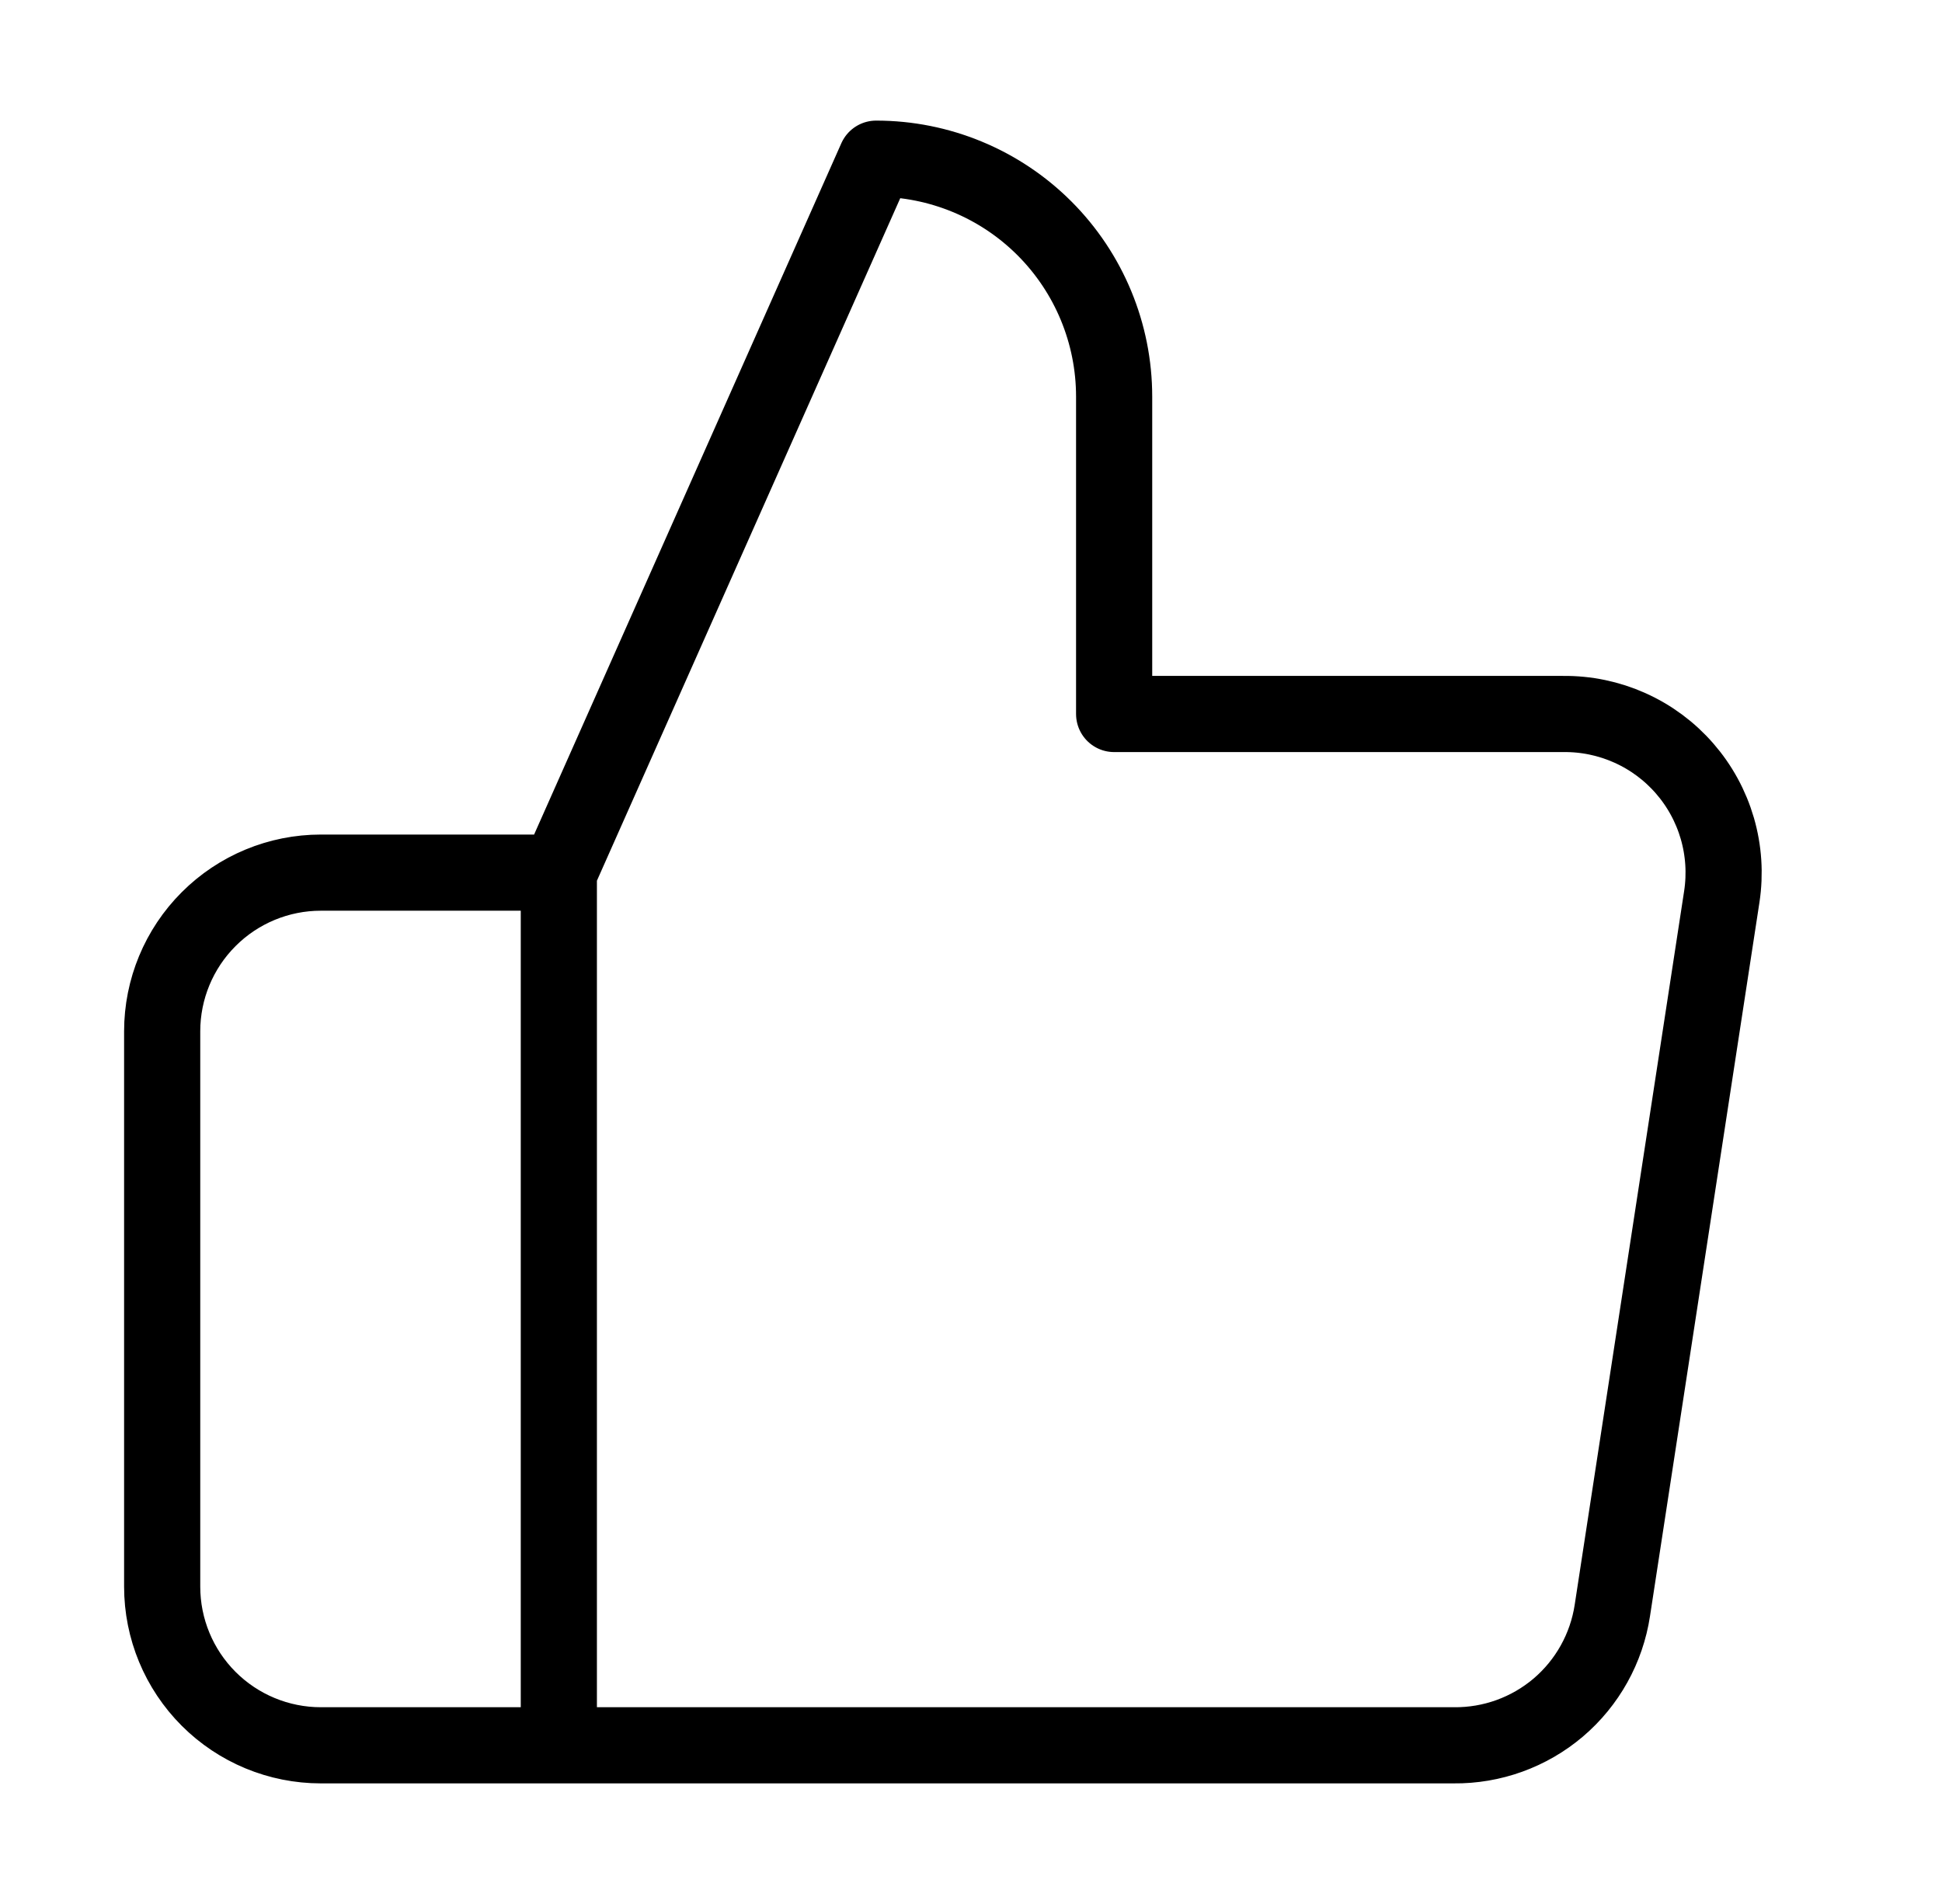 <svg width="51" height="50" viewBox="0 0 51 50" fill="none" xmlns="http://www.w3.org/2000/svg">
<path d="M14.676 45.833H8.426C7.321 45.833 6.261 45.394 5.48 44.613C4.698 43.831 4.259 42.772 4.259 41.666V27.083C4.259 25.978 4.698 24.918 5.48 24.137C6.261 23.355 7.321 22.916 8.426 22.916H14.676M29.259 18.75V10.416C29.259 8.759 28.601 7.169 27.429 5.997C26.257 4.825 24.667 4.167 23.009 4.167L14.676 22.916V45.833H38.176C39.181 45.844 40.156 45.492 40.922 44.842C41.687 44.191 42.192 43.285 42.343 42.291L45.218 23.541C45.308 22.944 45.268 22.335 45.1 21.755C44.931 21.174 44.639 20.638 44.242 20.182C43.846 19.726 43.355 19.362 42.804 19.115C42.253 18.868 41.655 18.743 41.051 18.75H29.259Z" stroke="black" stroke-width="2" stroke-linecap="round" stroke-linejoin="round"/>
</svg>

